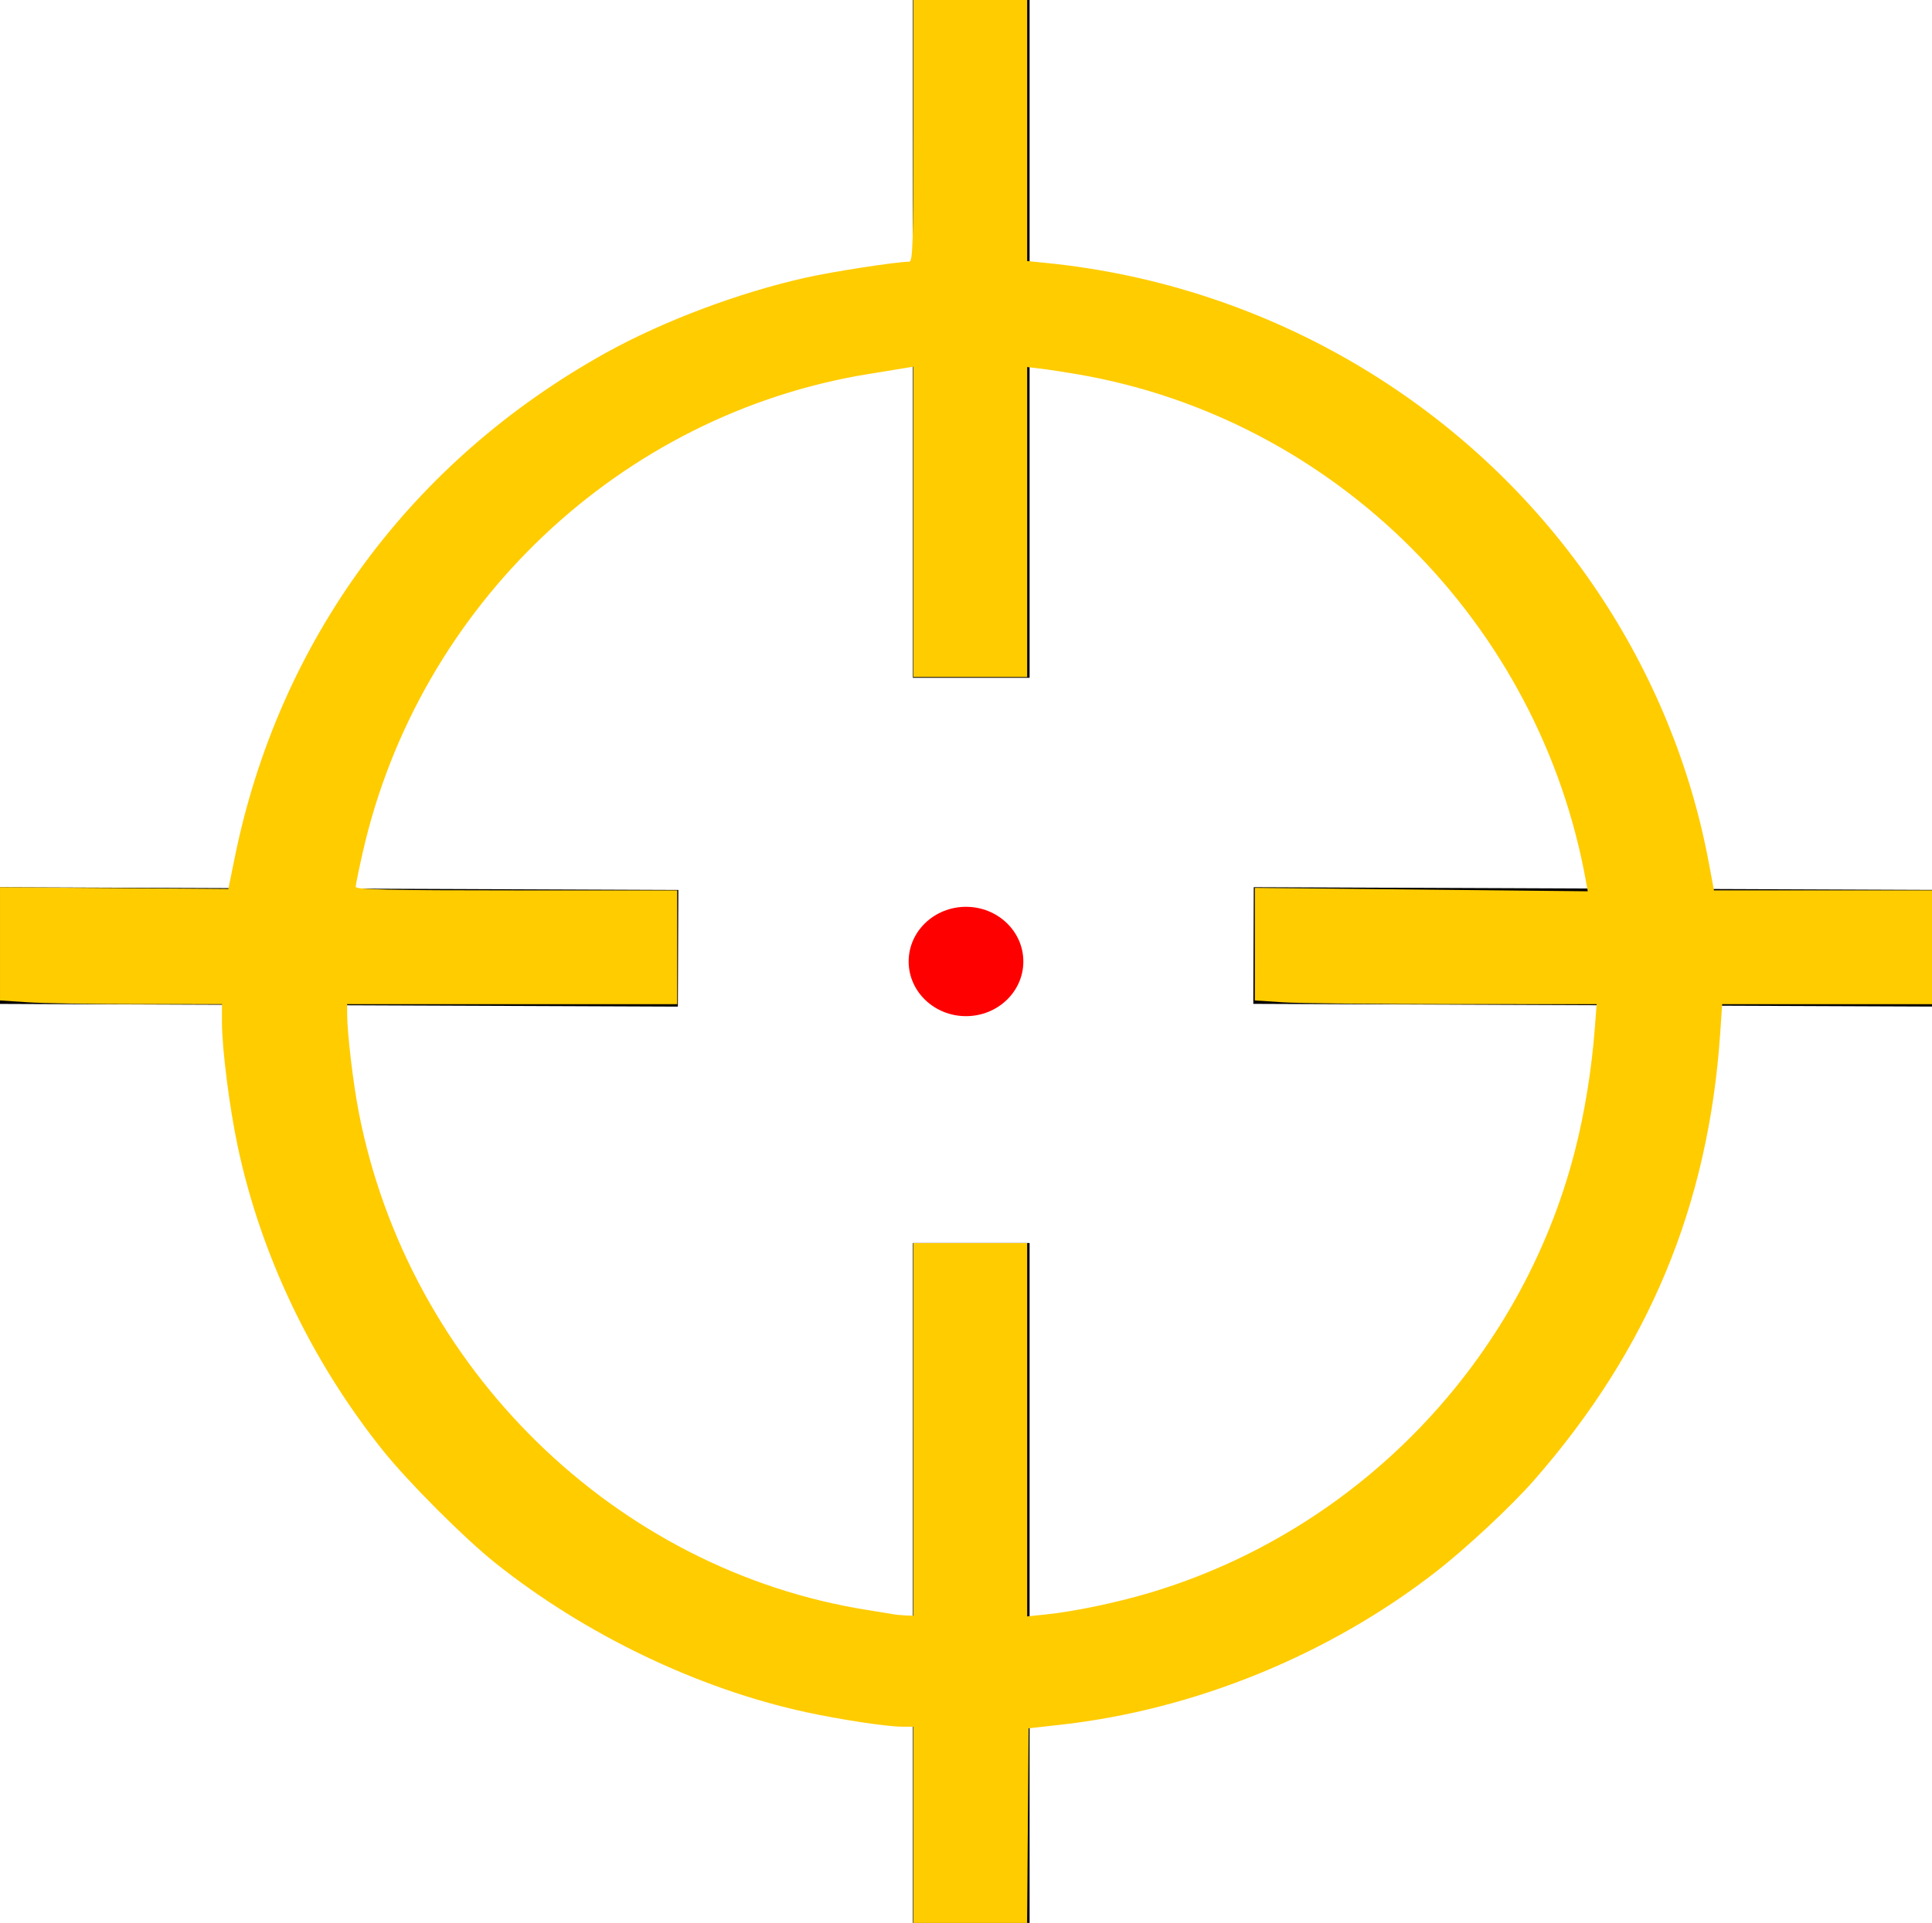 <?xml version="1.0" encoding="UTF-8" standalone="no"?>
<!-- Created with Inkscape (http://www.inkscape.org/) -->

<svg
   xmlns:dc="http://purl.org/dc/elements/1.1/"
   xmlns:cc="http://creativecommons.org/ns#"
   xmlns:rdf="http://www.w3.org/1999/02/22-rdf-syntax-ns#"
   xmlns:svg="http://www.w3.org/2000/svg"
   xmlns="http://www.w3.org/2000/svg"
   xmlns:sodipodi="http://sodipodi.sourceforge.net/DTD/sodipodi-0.dtd"
   xmlns:inkscape="http://www.inkscape.org/namespaces/inkscape"
   width="136.878mm"
   height="136.273mm"
   viewBox="0 0 485 482.857"
   id="svg2"
   version="1.1"
   inkscape:version="0.92.3 (2405546, 2018-03-11)"
   sodipodi:docname="crosshair_blue.svg">
  <defs
     id="defs4" />
  <sodipodi:namedview
     id="base"
     pagecolor="#ffffff"
     bordercolor="#666666"
     borderopacity="1.0"
     inkscape:pageopacity="0.0"
     inkscape:pageshadow="2"
     inkscape:zoom="1.18125"
     inkscape:cx="41.54644"
     inkscape:cy="309.57167"
     inkscape:document-units="px"
     inkscape:current-layer="layer1"
     showgrid="false"
     fit-margin-top="0"
     fit-margin-left="0"
     fit-margin-right="0"
     fit-margin-bottom="0"
     inkscape:window-width="1855"
     inkscape:window-height="1025"
     inkscape:window-x="65"
     inkscape:window-y="27"
     inkscape:window-maximized="1" />
  <g
     inkscape:label="Calque 1"
     inkscape:groupmode="layer"
     id="layer1"
     transform="translate(-128.231,-360.405)">
    <ellipse
       style="fill:none"
       id="path3338"
       cx="372.047"
       cy="610.219"
       rx="188.571"
       ry="185" />
    <ellipse
       style="fill:none"
       id="path3342"
       cx="372.047"
       cy="609.505"
       rx="156.429"
       ry="157.143" />
    <rect
       style="fill:#000000"
       id="rect3344-3"
       width="29.294"
       height="170.716"
       x="357.4"
       y="672.525" />
    <rect
       style="fill:#000000"
       id="rect3344-3-7"
       width="29.294"
       height="170.716"
       x="357.4"
       y="359.882" />
    <rect
       style="fill:#000000"
       id="rect3344-3-7-5"
       width="29.294"
       height="170.716"
       x="582.67"
       y="-300.847"
       transform="matrix(-0.004,1,-1,-0.004,0,0)" />
    <rect
       style="fill:#000000"
       id="rect3344-3-7-5-3"
       width="29.294"
       height="170.716"
       x="581.398"
       y="-616.014"
       transform="matrix(-0.004,1,-1,-0.004,0,0)" />
    <path
       style="fill:#ffcc00"
       d="m 357.517,818.62 0,-24.643 -2.862,0 c -3.724,0 -15.447,-1.771 -24.023,-3.629 -27.213,-5.896 -55.513,-19.489 -78.115,-37.52 -7.693,-6.138 -21.783,-20.243 -28.105,-28.136 -18.001,-22.475 -30.769,-49.242 -36.551,-76.628 -2.062,-9.767 -3.915,-24.461 -3.915,-31.046 l 0,-4.469 -20.893,-0.004 c -11.491,-0.002 -24.027,-0.211 -27.857,-0.465 l -6.964,-0.461 0,-14.214 0,-14.214 28.662,0.215 28.662,0.215 1.597,-7.857 c 11.088,-54.536 44.182,-99.556 93.184,-126.765 14.336,-7.96 33.372,-15.124 50.145,-18.871 6.994,-1.562 22.856,-4.007 26,-4.007 0.889,0 1.035,-4.643 1.035,-32.857 l 0,-32.857 14.286,0 14.286,0 0,32.774 0,32.774 4.821,0.483 c 56.253,5.637 107.224,36.038 138.391,82.54 13.879,20.709 23.399,43.929 27.894,68.036 l 1.298,6.964 27.369,0 27.369,0 0,14.286 0,14.286 -26.337,0 -26.337,0 -0.498,7.321 c -2.946,43.281 -17.983,79.387 -46.739,112.233 -5.712,6.524 -17.09,17.136 -24.732,23.066 -26.888,20.865 -60.578,34.581 -94.123,38.32 l -8.02,0.894 -0.188,24.44 -0.188,24.44 -14.276,0 -14.276,0 0,-24.643 z m 0,-99.286 0,-46.786 14.286,0 14.286,0 0,46.869 0,46.869 4.821,-0.504 c 7.023,-0.734 17.53,-2.927 25.795,-5.382 52.332,-15.547 93.327,-58.124 106.88,-111.004 2.461,-9.604 4.219,-20.456 5.013,-30.955 l 0.446,-5.893 -35.942,-0.004 c -19.768,-0.002 -39.076,-0.211 -42.906,-0.465 l -6.964,-0.461 0,-14.138 0,-14.138 41.791,0.432 41.791,0.432 -0.437,-2.436 c -11.643,-64.886 -63.025,-116.234 -127.43,-127.347 -3.339,-0.576 -7.598,-1.228 -9.464,-1.448 l -3.393,-0.4 0,38.915 0,38.915 -14.286,0 -14.286,0 0,-38.961 0,-38.961 -2.321,0.378 c -1.277,0.208 -5.375,0.876 -9.107,1.485 -62.101,10.135 -112.737,58.096 -126.803,120.104 -0.966,4.257 -1.759,8.142 -1.762,8.633 -0.005,0.704 8.538,0.893 40.351,0.893 l 40.357,0 0,14.286 0,14.286 -41.429,0 -41.429,0 0,2.424 c 0,4.758 1.486,17.341 2.918,24.719 12.474,64.227 64.393,115.011 127.796,124.999 2.946,0.464 5.839,0.938 6.429,1.054 0.589,0.115 1.955,0.247 3.036,0.293 l 1.964,0.083 0,-46.786 z"
       id="path3425"
       inkscape:connector-curvature="0" />
    <ellipse
       style="opacity:1;fill:#ff0000;fill-opacity:1;fill-rule:nonzero;stroke:none;stroke-width:4.312;stroke-linecap:butt;stroke-linejoin:round;stroke-miterlimit:4;stroke-dasharray:34.5, 8.625, 4.313, 8.625;stroke-dashoffset:0;stroke-opacity:1;paint-order:normal"
       id="path822"
       cx="370.731"
       cy="601.834"
       rx="14.397"
       ry="13.728" />
  </g>
</svg>
